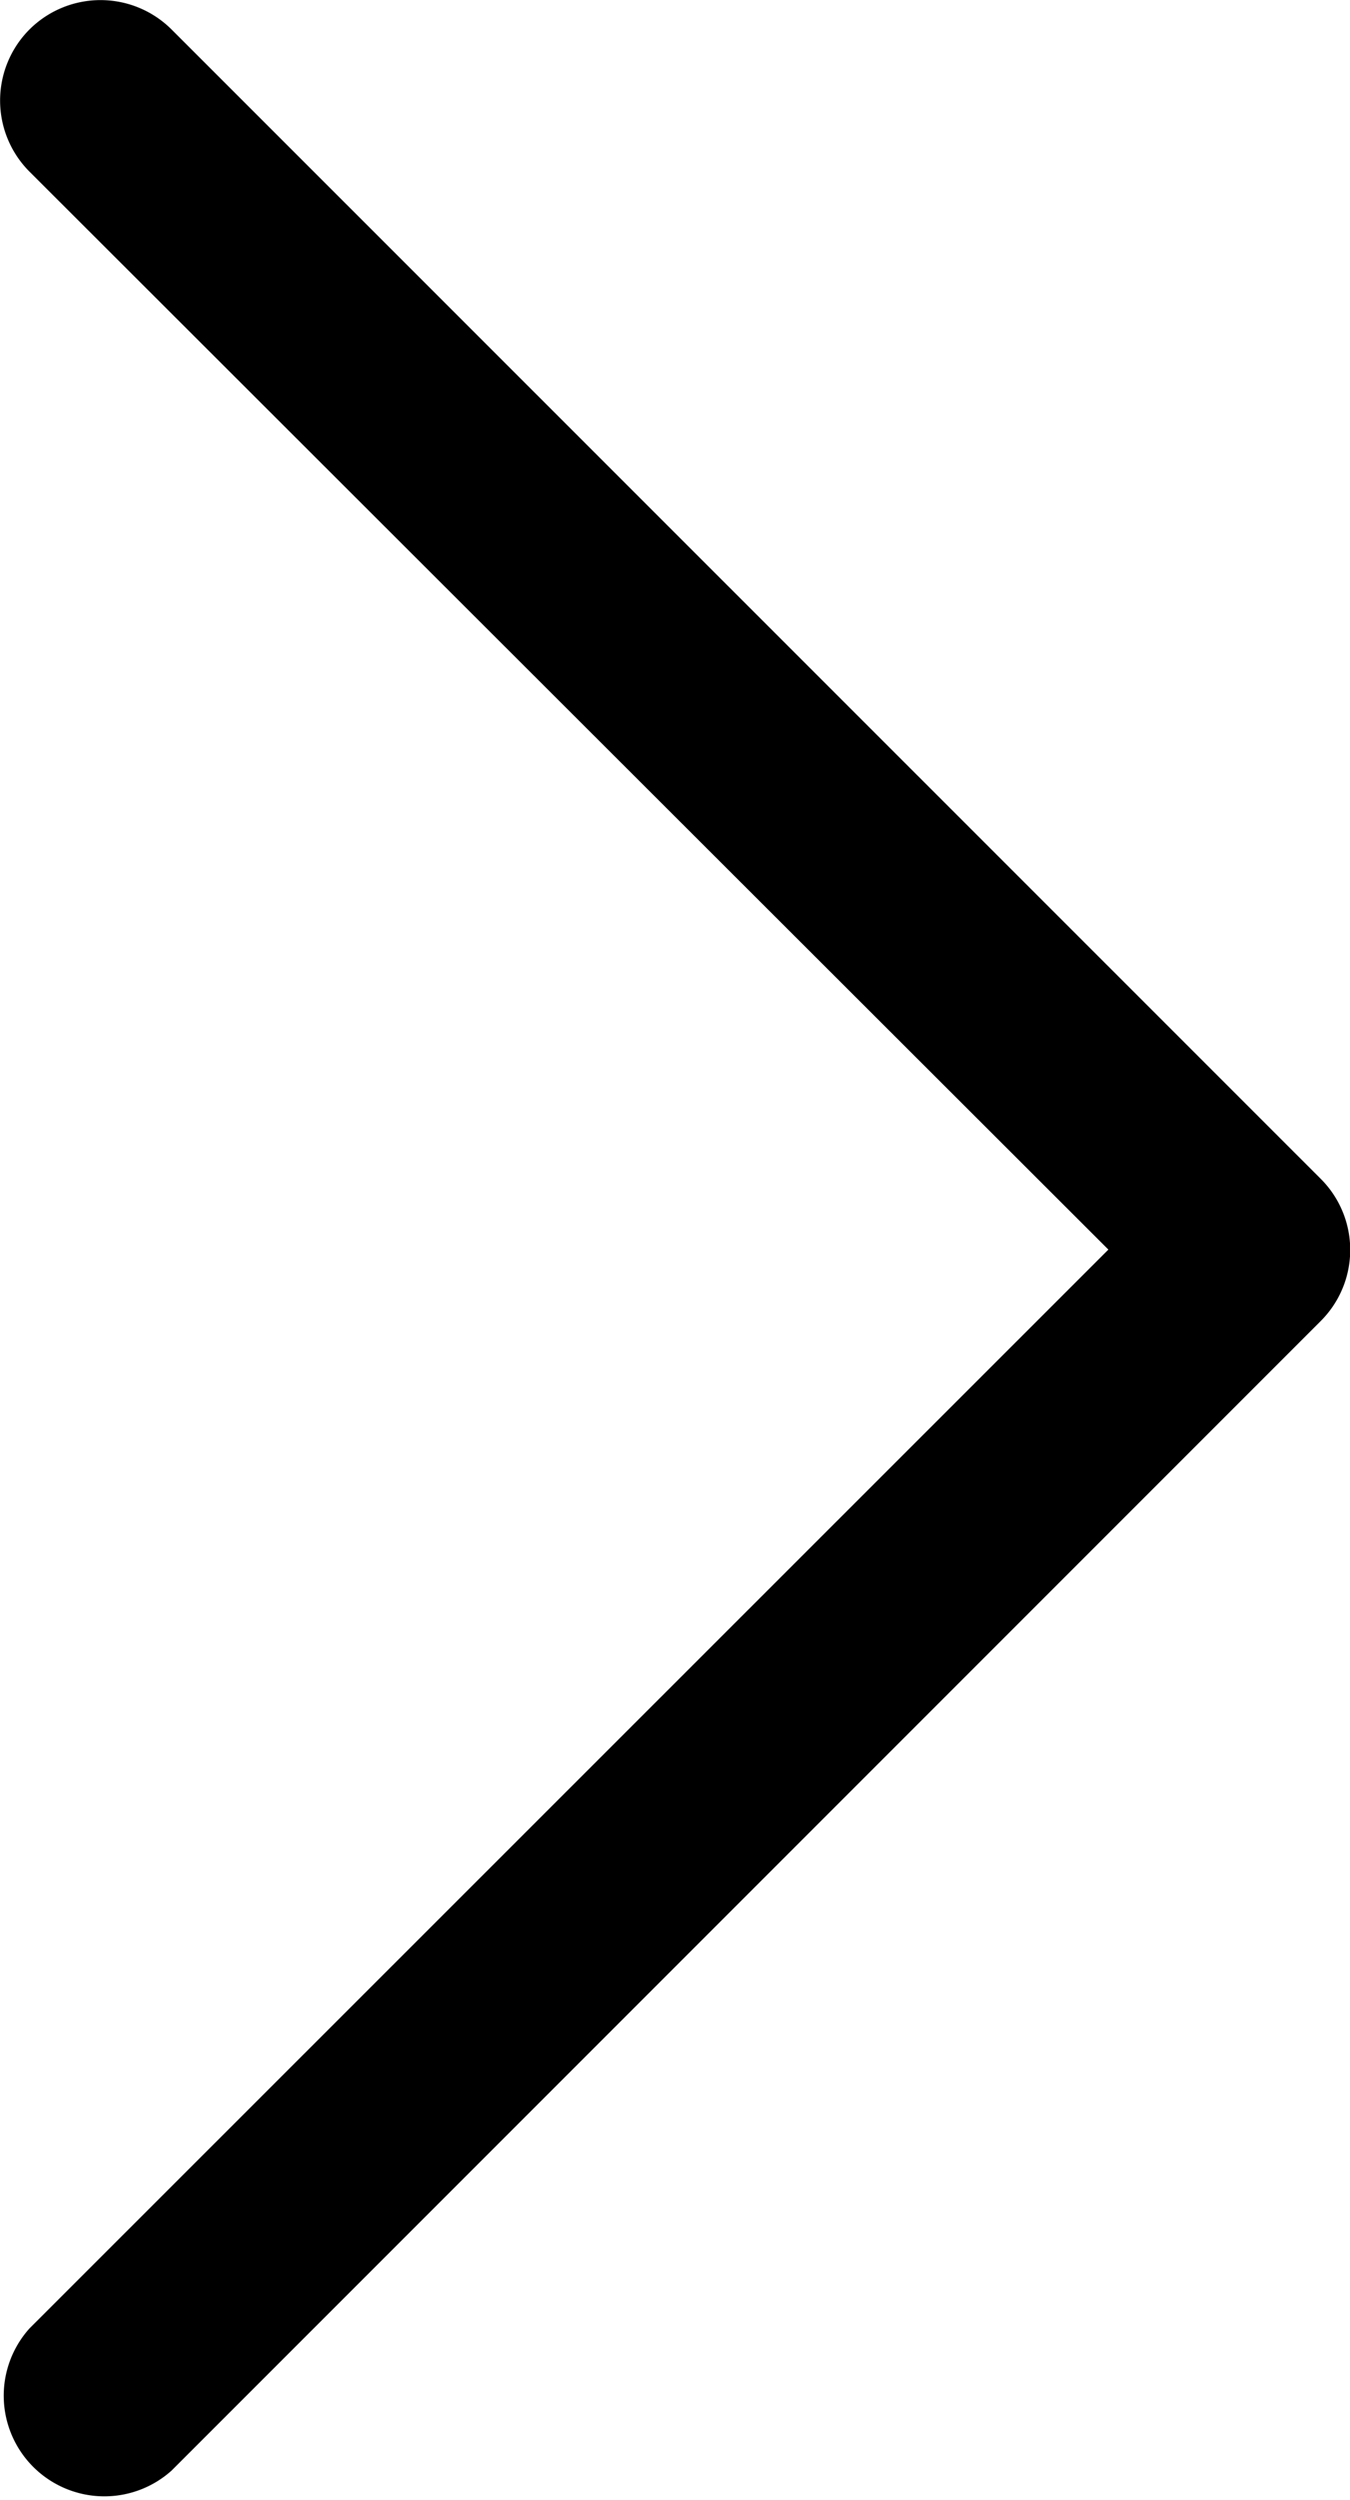 <svg xmlns="http://www.w3.org/2000/svg" width="6.185" height="11.45" viewBox="0 0 6.185 11.45">
  <path id="angle-right" d="M1.057.812a.461.461,0,0,1,.651,0L6.973,6.076a.46.46,0,0,1,0,.651L1.708,11.992a.461.461,0,0,1-.651-.651L6,6.4,1.057,1.463A.461.461,0,0,1,1.057.812Z" transform="translate(-0.922 -0.677)" fill-rule="evenodd"/>
</svg>
